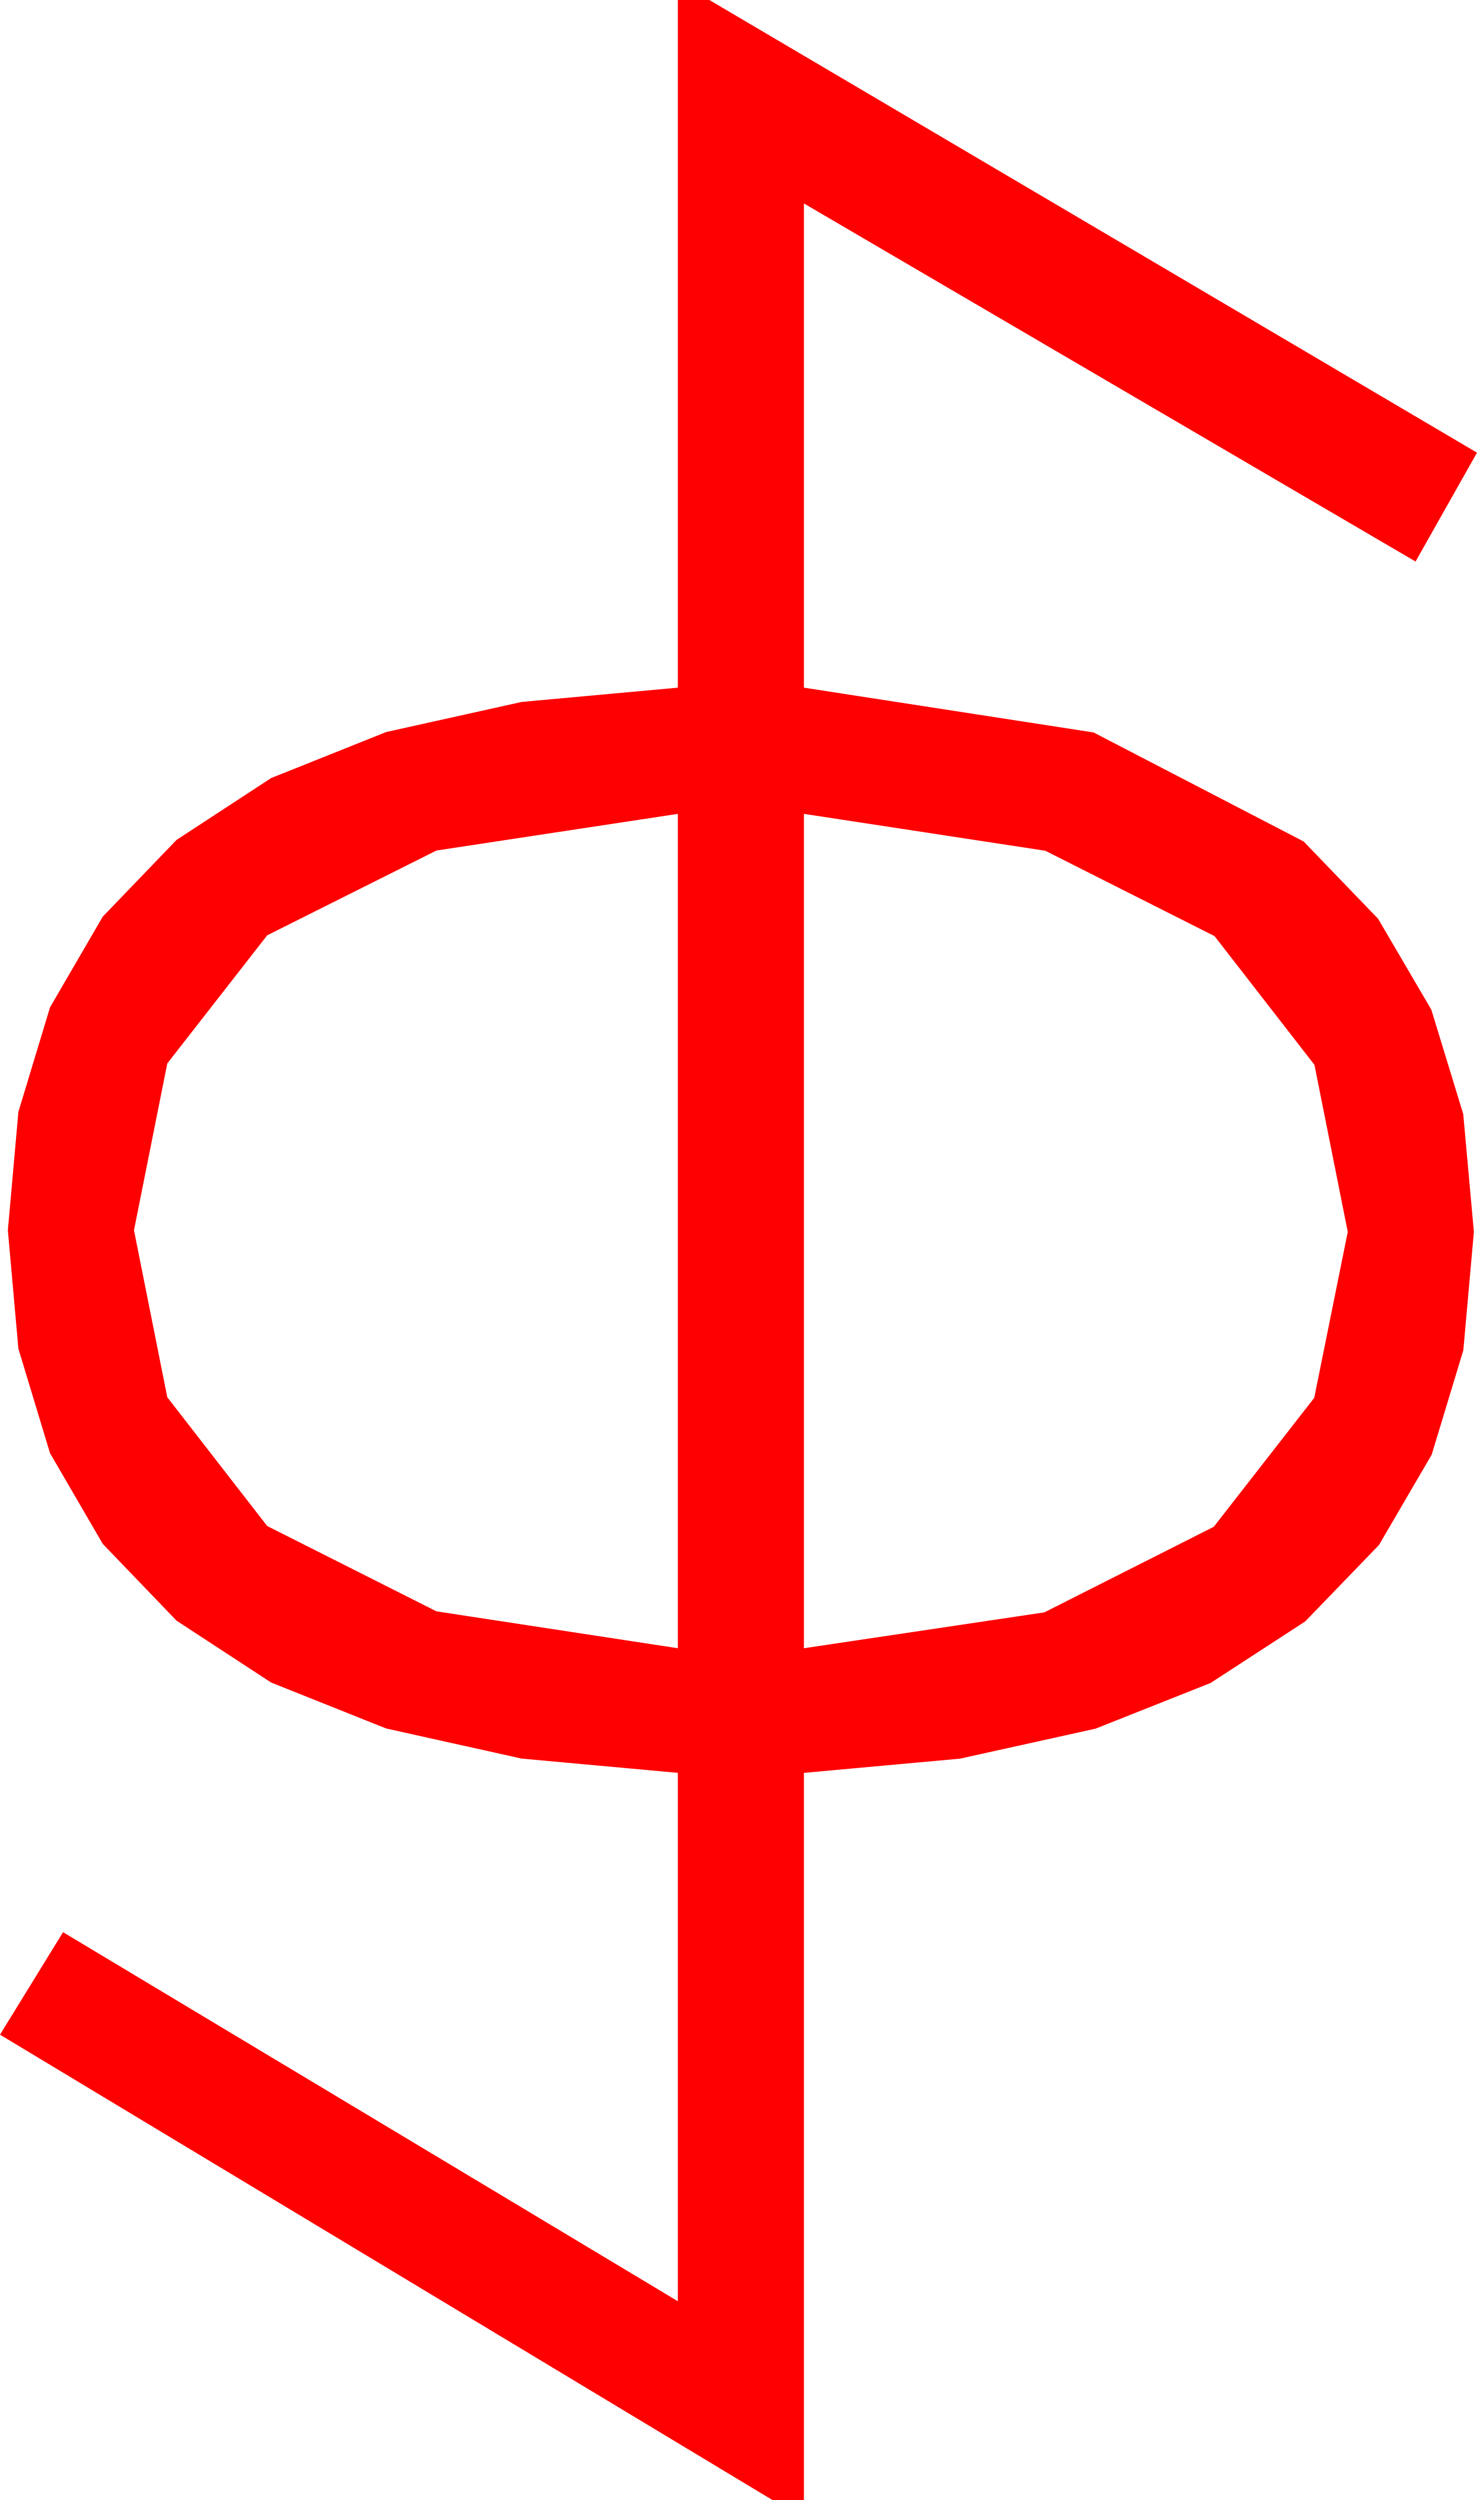 <?xml version="1.0" encoding="utf-8"?>
<!DOCTYPE svg PUBLIC "-//W3C//DTD SVG 1.1//EN" "http://www.w3.org/Graphics/SVG/1.1/DTD/svg11.dtd">
<svg width="27.451" height="46.436" xmlns="http://www.w3.org/2000/svg" xmlns:xlink="http://www.w3.org/1999/xlink" xmlns:xml="http://www.w3.org/XML/1998/namespace" version="1.1">
  <g>
    <g>
      <path style="fill:#FF0000;fill-opacity:1" d="M14.941,15.117L14.941,30.615 19.409,29.949 22.559,28.359 24.426,25.964 25.049,22.881 24.43,19.779 22.573,17.388 19.427,15.802 14.941,15.117z M12.598,15.117L8.112,15.798 4.966,17.373 3.109,19.753 2.49,22.852 3.109,25.953 4.966,28.345 8.112,29.93 12.598,30.615 12.598,15.117z M12.598,0L13.184,0 27.451,8.408 26.309,10.43 14.941,3.779 14.941,12.773 20.325,13.605 24.229,15.63 25.613,17.066 26.602,18.754 27.195,20.692 27.393,22.881 27.197,25.08 26.609,27.019 25.629,28.698 24.258,30.117 22.5,31.26 20.361,32.109 17.842,32.666 14.941,32.93 14.941,46.436 14.355,46.436 0,37.793 1.172,35.889 12.598,42.744 12.598,32.93 9.697,32.665 7.178,32.106 5.039,31.252 3.281,30.103 1.91,28.677 0.93,26.993 0.342,25.052 0.146,22.852 0.342,20.652 0.93,18.71 1.91,17.026 3.281,15.601 5.039,14.452 7.178,13.597 9.697,13.038 12.598,12.773 12.598,0z" />
    </g>
  </g>
</svg>